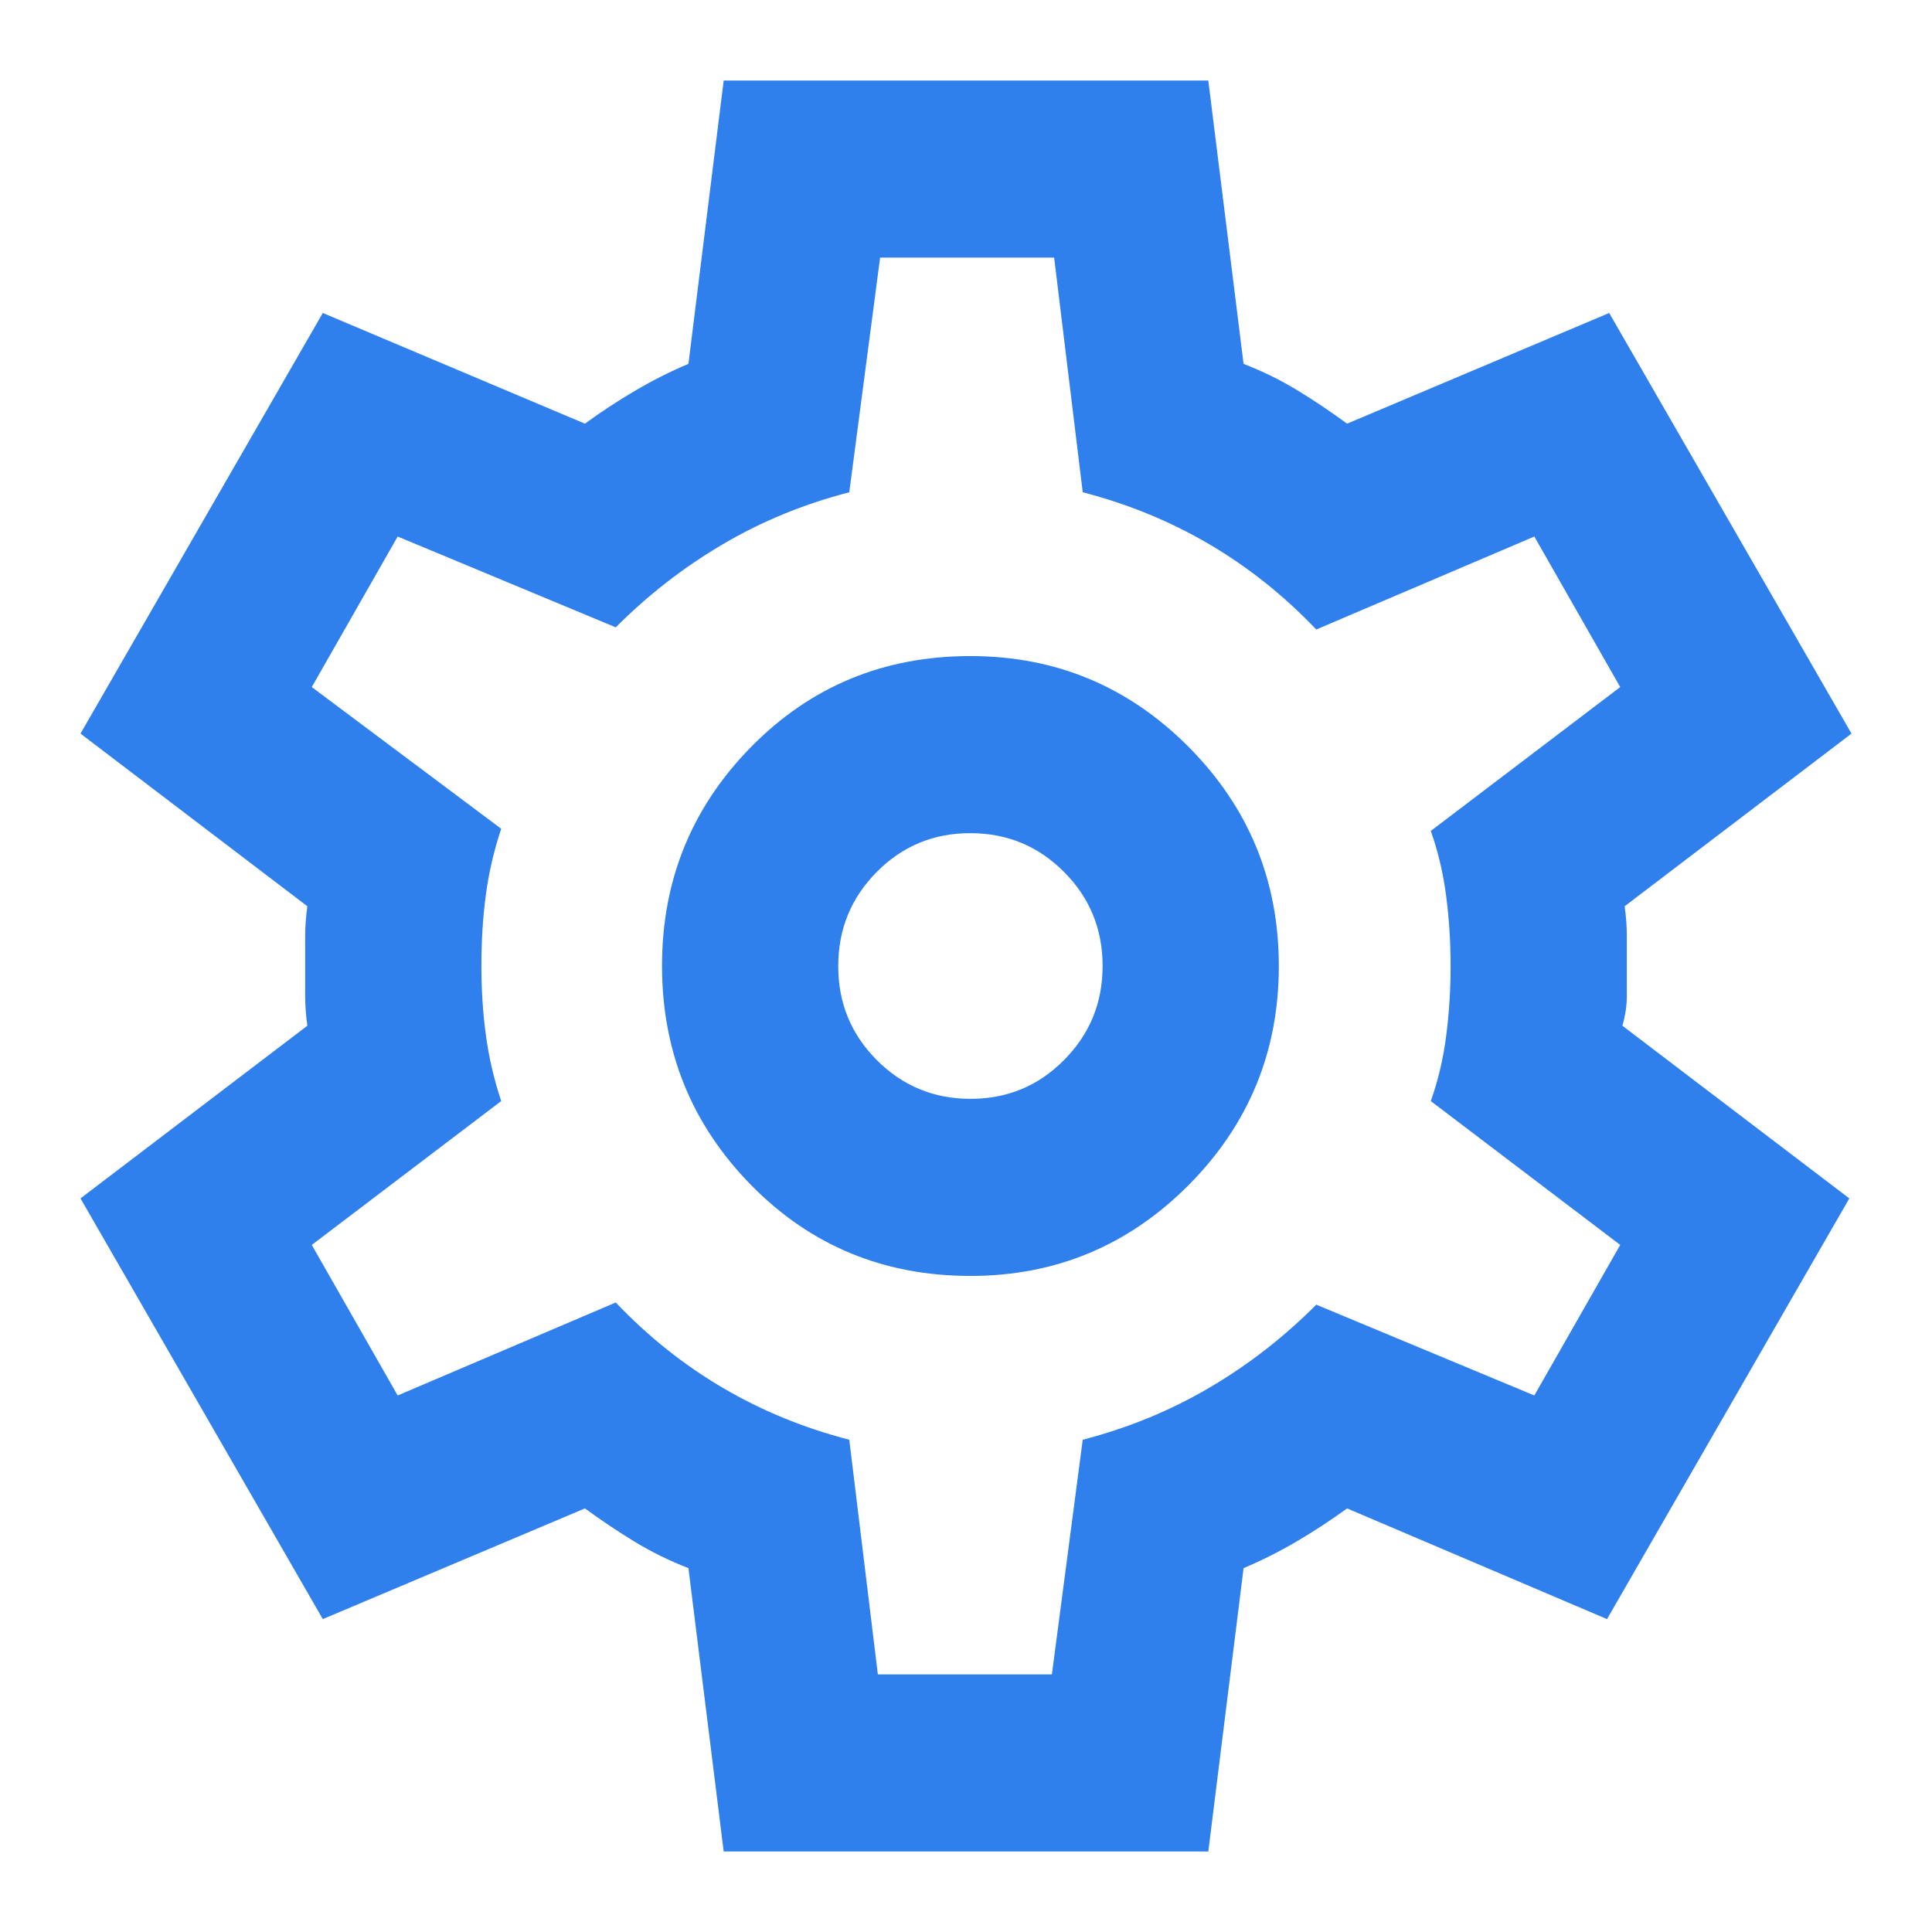 <svg width="24" height="24" viewBox="0 0 24 24" fill="none" xmlns="http://www.w3.org/2000/svg">
<path d="M8.99 23L8.552 19.48C8.315 19.388 8.091 19.278 7.881 19.15C7.671 19.022 7.466 18.884 7.266 18.738L4.01 20.113L1 14.887L3.818 12.742C3.8 12.614 3.791 12.49 3.791 12.371V11.629C3.791 11.51 3.8 11.386 3.818 11.258L1 9.113L4.01 3.888L7.266 5.263C7.467 5.116 7.677 4.978 7.896 4.85C8.114 4.722 8.333 4.612 8.552 4.52L8.99 1H15.01L15.448 4.52C15.685 4.612 15.909 4.722 16.119 4.85C16.329 4.978 16.534 5.116 16.734 5.263L19.99 3.888L23 9.113L20.182 11.258C20.2 11.386 20.209 11.51 20.209 11.629V12.371C20.209 12.49 20.191 12.614 20.154 12.742L22.973 14.887L19.963 20.113L16.734 18.738C16.533 18.884 16.323 19.022 16.105 19.15C15.886 19.278 15.667 19.388 15.448 19.48L15.01 23H8.99ZM12.055 15.85C13.113 15.85 14.016 15.474 14.764 14.723C15.512 13.971 15.886 13.063 15.886 12C15.886 10.937 15.512 10.029 14.764 9.277C14.016 8.526 13.113 8.15 12.055 8.15C10.978 8.15 10.071 8.526 9.332 9.277C8.592 10.029 8.223 10.937 8.224 12C8.224 13.063 8.593 13.971 9.332 14.723C10.07 15.474 10.978 15.85 12.055 15.85ZM12.055 13.65C11.599 13.65 11.211 13.489 10.891 13.168C10.572 12.847 10.412 12.458 10.413 12C10.413 11.542 10.573 11.152 10.892 10.831C11.212 10.509 11.599 10.349 12.055 10.35C12.511 10.35 12.899 10.511 13.218 10.832C13.538 11.153 13.697 11.542 13.697 12C13.697 12.458 13.537 12.848 13.217 13.169C12.898 13.491 12.51 13.651 12.055 13.65ZM10.905 20.8H13.067L13.45 17.885C14.016 17.738 14.54 17.523 15.024 17.238C15.508 16.954 15.95 16.61 16.351 16.207L19.06 17.335L20.127 15.465L17.774 13.678C17.865 13.421 17.929 13.151 17.965 12.867C18.002 12.583 18.02 12.294 18.02 12C18.02 11.707 18.002 11.418 17.965 11.134C17.929 10.851 17.865 10.58 17.774 10.322L20.127 8.535L19.06 6.665L16.351 7.82C15.949 7.398 15.507 7.046 15.024 6.762C14.541 6.478 14.017 6.262 13.45 6.115L13.095 3.2H10.933L10.55 6.115C9.984 6.262 9.46 6.477 8.977 6.762C8.494 7.046 8.051 7.39 7.649 7.793L4.94 6.665L3.873 8.535L6.226 10.295C6.135 10.57 6.071 10.845 6.035 11.12C5.998 11.395 5.98 11.688 5.98 12C5.98 12.293 5.998 12.578 6.035 12.852C6.071 13.127 6.135 13.402 6.226 13.678L3.873 15.465L4.94 17.335L7.649 16.18C8.051 16.602 8.493 16.955 8.977 17.239C9.461 17.524 9.985 17.739 10.55 17.885L10.905 20.8Z" fill="#2F80ED"/>
</svg>
